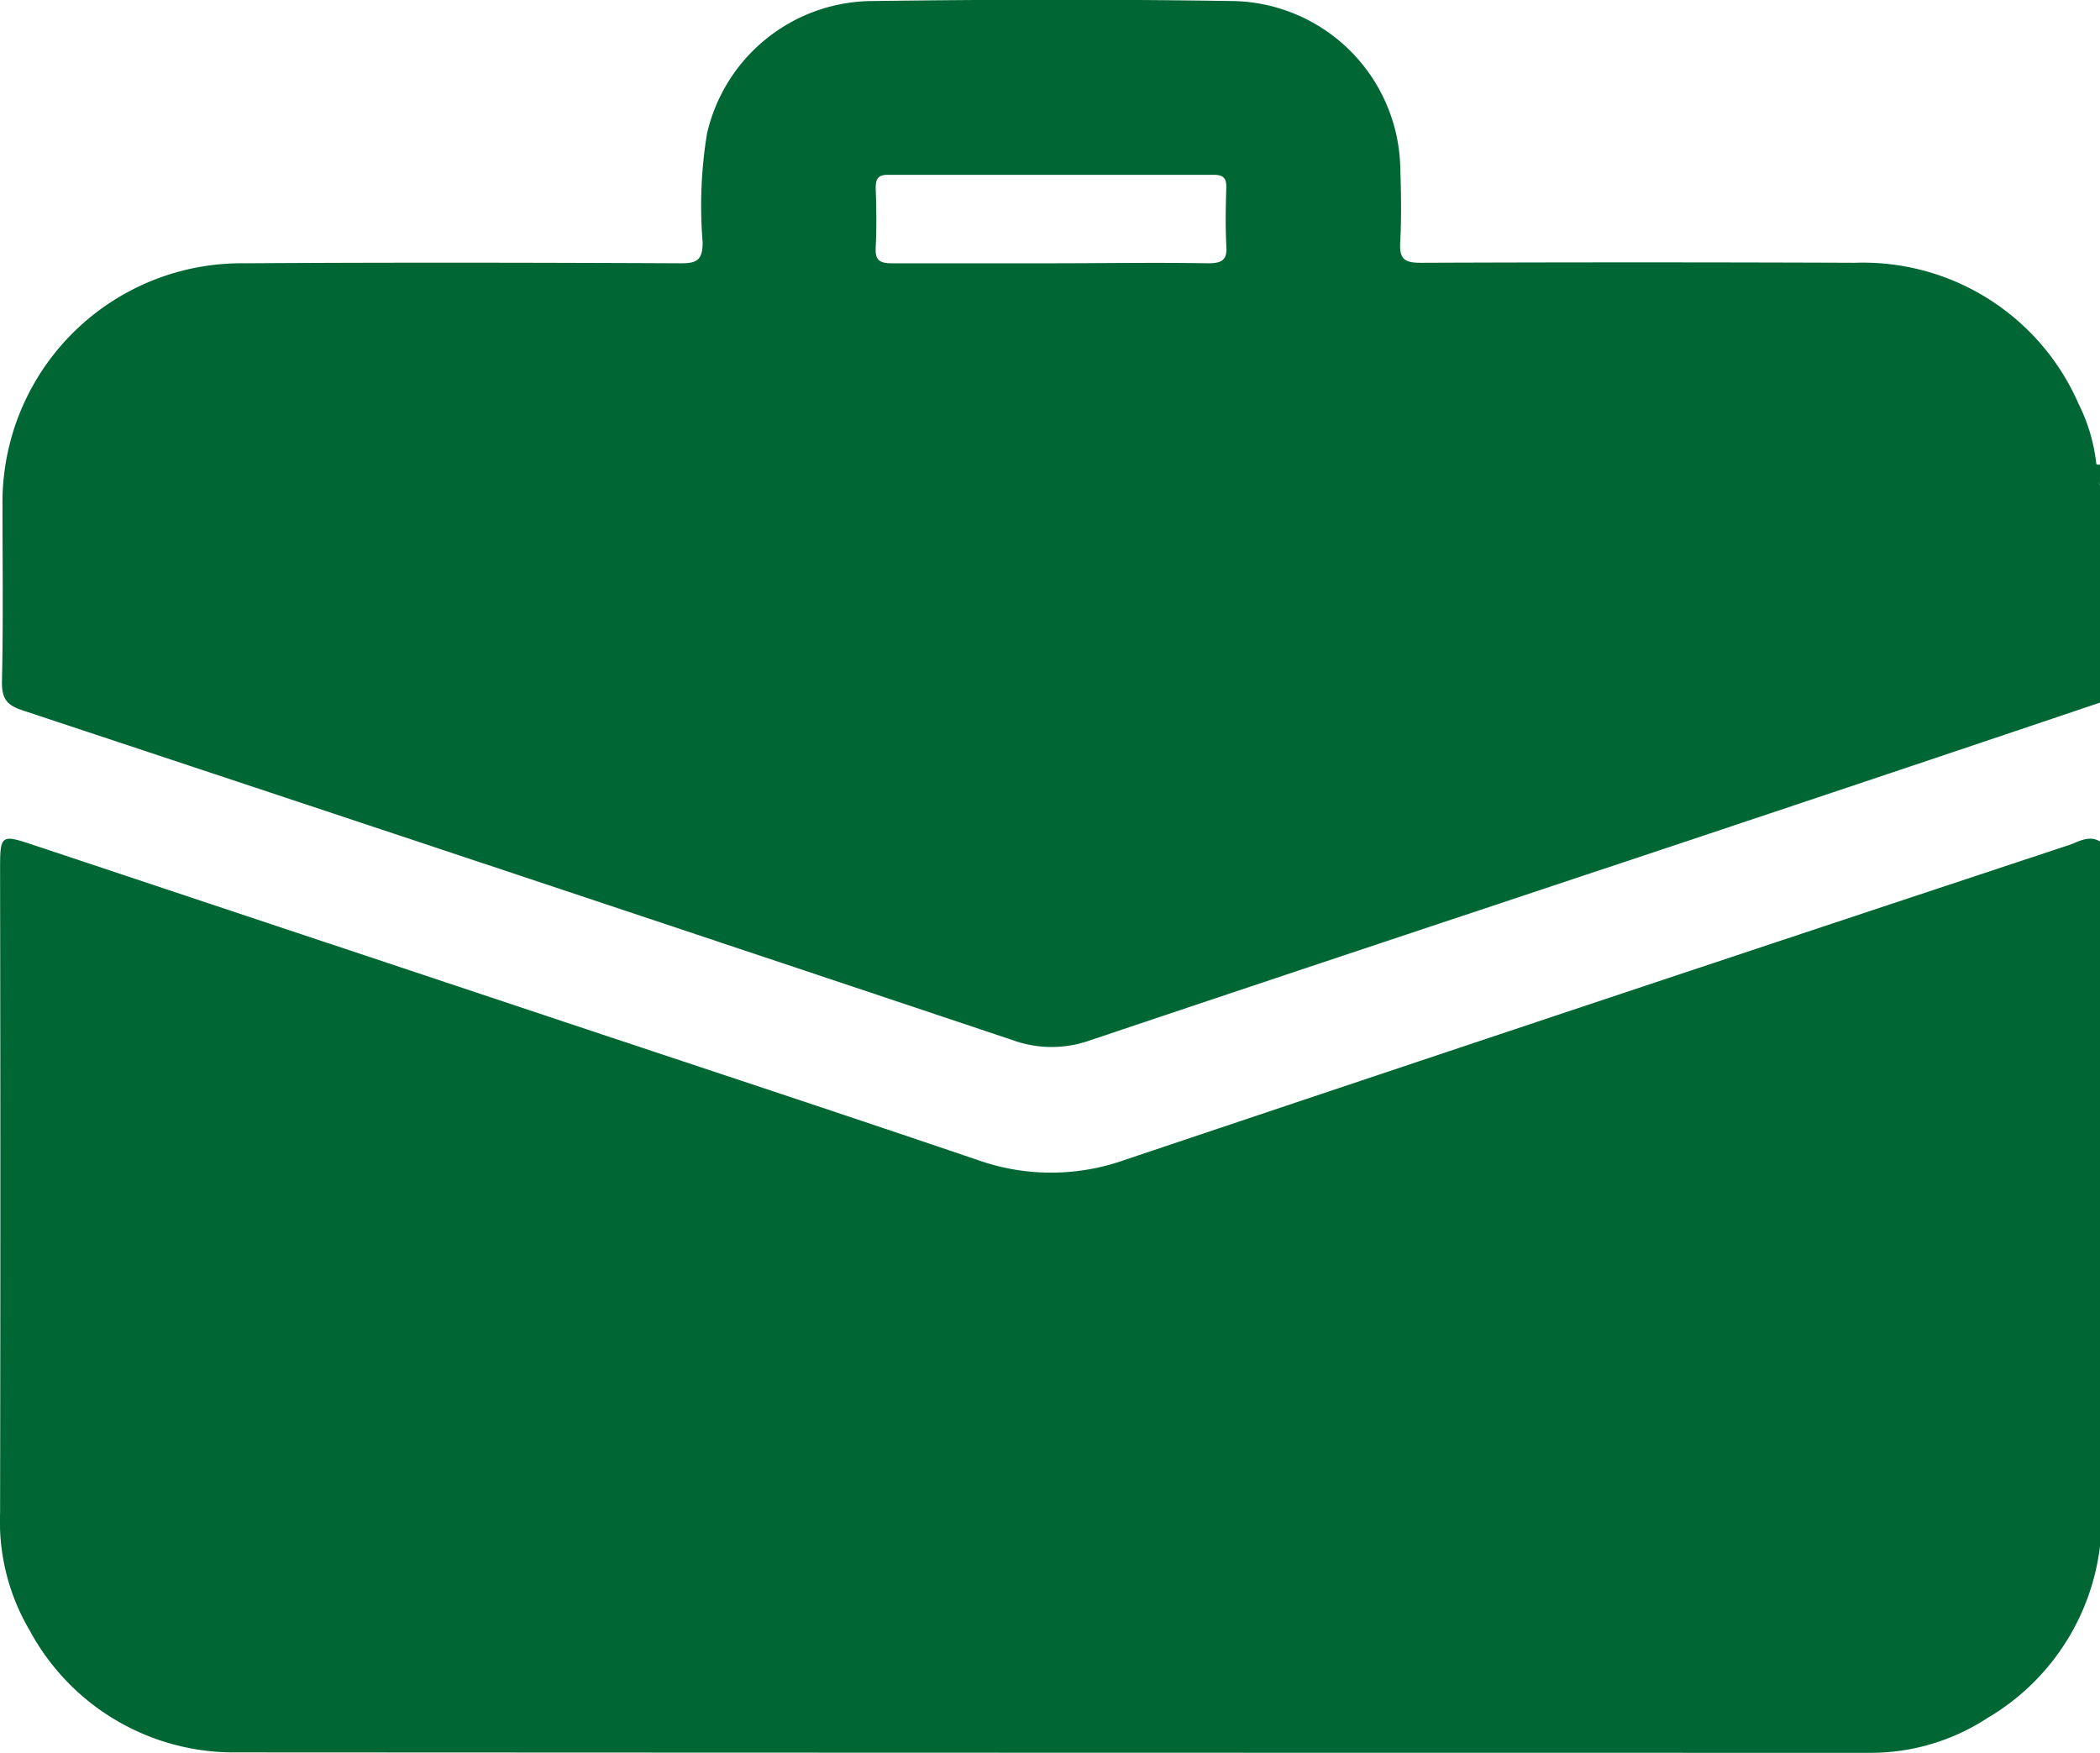 <svg xmlns="http://www.w3.org/2000/svg" width="25.156" height="21" viewBox="0 0 25.156 21">
  <g id="Group_4083" data-name="Group 4083" transform="translate(-1363.969 -92.746)">
    <path id="Path_11654" data-name="Path 11654" d="M1389.125,245.947v8.442a2.77,2.77,0,0,1-1.347,2.058,2.552,2.552,0,0,1-1.416.418q-9.8,0-19.608-.005a2.777,2.777,0,0,1-2.43-1.462,2.567,2.567,0,0,1-.354-1.405q.007-3.841,0-7.681c0-.454,0-.456.425-.314l6.146,2.048c1.715.572,3.432,1.137,5.144,1.719a2.632,2.632,0,0,0,1.75,0q5.654-1.9,11.314-3.773C1388.87,245.951,1388.99,245.868,1389.125,245.947Z" transform="translate(0 -143.121)" fill="#063"/>
    <path id="Path_11655" data-name="Path 11655" d="M1746.709,177.746a.272.272,0,0,1-.044-.251.049.049,0,0,0,.044.005Z" transform="translate(-357.584 -79.19)" fill="#063"/>
    <path id="Path_11656" data-name="Path 11656" d="M1389.356,98.305a2.129,2.129,0,0,0-.214-.724,2.817,2.817,0,0,0-2.679-1.687q-2.6-.01-5.2,0c-.189,0-.257-.041-.246-.241.017-.31.01-.622,0-.932a2.043,2.043,0,0,0-1.976-1.962c-1.464-.023-2.928-.02-4.392,0a2.044,2.044,0,0,0-1.936,1.589,5.352,5.352,0,0,0-.052,1.3c0,.209-.064.253-.261.252-1.742-.008-3.484-.011-5.226,0a2.864,2.864,0,0,0-2.9,2.911c0,.7.01,1.407-.007,2.11,0,.205.067.275.248.335q5.931,1.966,11.856,3.949a1.37,1.37,0,0,0,.925.006c2.527-.85,5.057-1.688,7.586-2.532q2.262-.755,4.521-1.517v-2.6C1389.341,98.48,1389.406,98.383,1389.356,98.305ZM1378.722,95.9c-.637-.011-1.274,0-1.91,0s-1.257,0-1.886,0c-.152,0-.2-.042-.192-.193.012-.236.008-.474,0-.71,0-.114.032-.158.152-.157q1.947,0,3.894,0c.117,0,.158.038.154.155-.007.228-.012.458,0,.686C1378.947,95.845,1378.9,95.9,1378.722,95.9Z" transform="translate(-0.275 0)" fill="#063"/>
  </g>
</svg>
